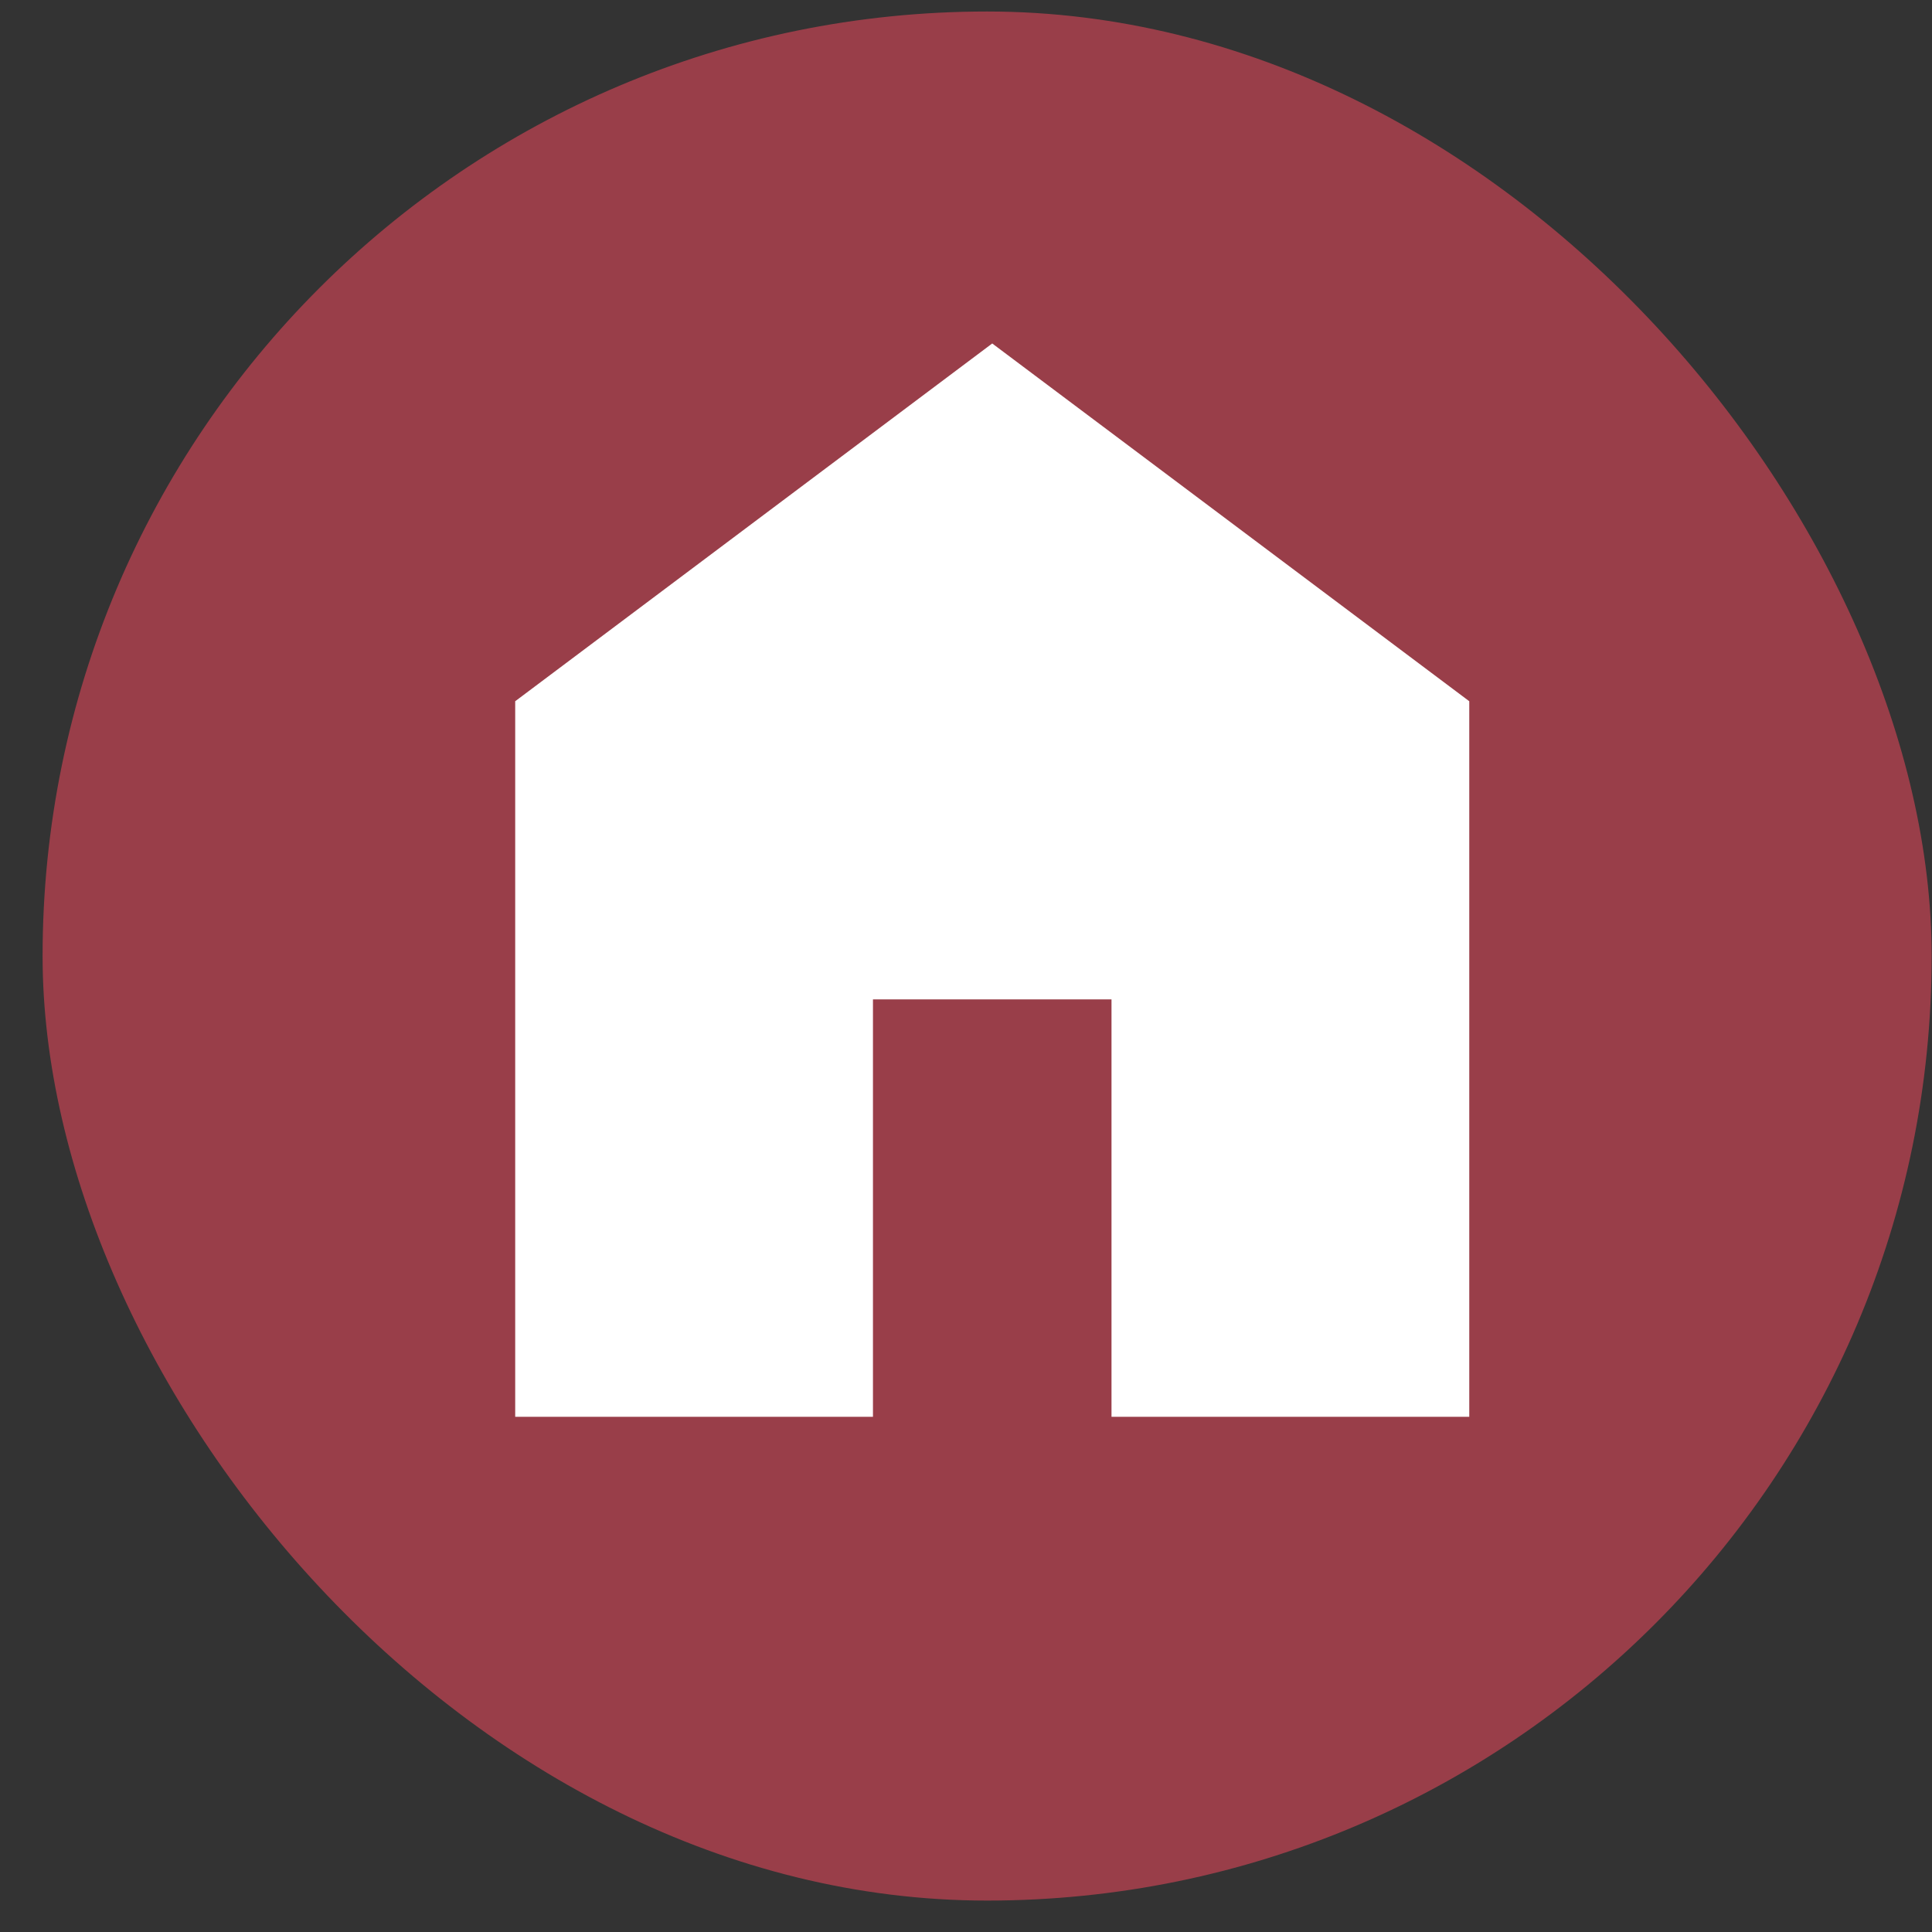 <svg width="45" height="45" viewBox="0 0 45 45" fill="none" xmlns="http://www.w3.org/2000/svg">
<rect x="0" y="0" width="45" height="45" fill="#333333" stroke="none"/>
<rect x="0.992" y="0.268" width="44" height="44" rx="22" fill="#993E49"/>
<mask id="mask0_887_484" style="mask-type:alpha" maskUnits="userSpaceOnUse" x="2" y="2" width="41" height="41">
<rect x="2.992" y="2.268" width="40" height="40" fill="#D9D9D9"/>
</mask>
<g mask="url(#mask0_887_484)">
<path d="M12 33V16.333L23.111 8L34.222 16.333V33H25.889V23.278H20.333V33H12Z" fill="white"/>
</g>
</svg>
